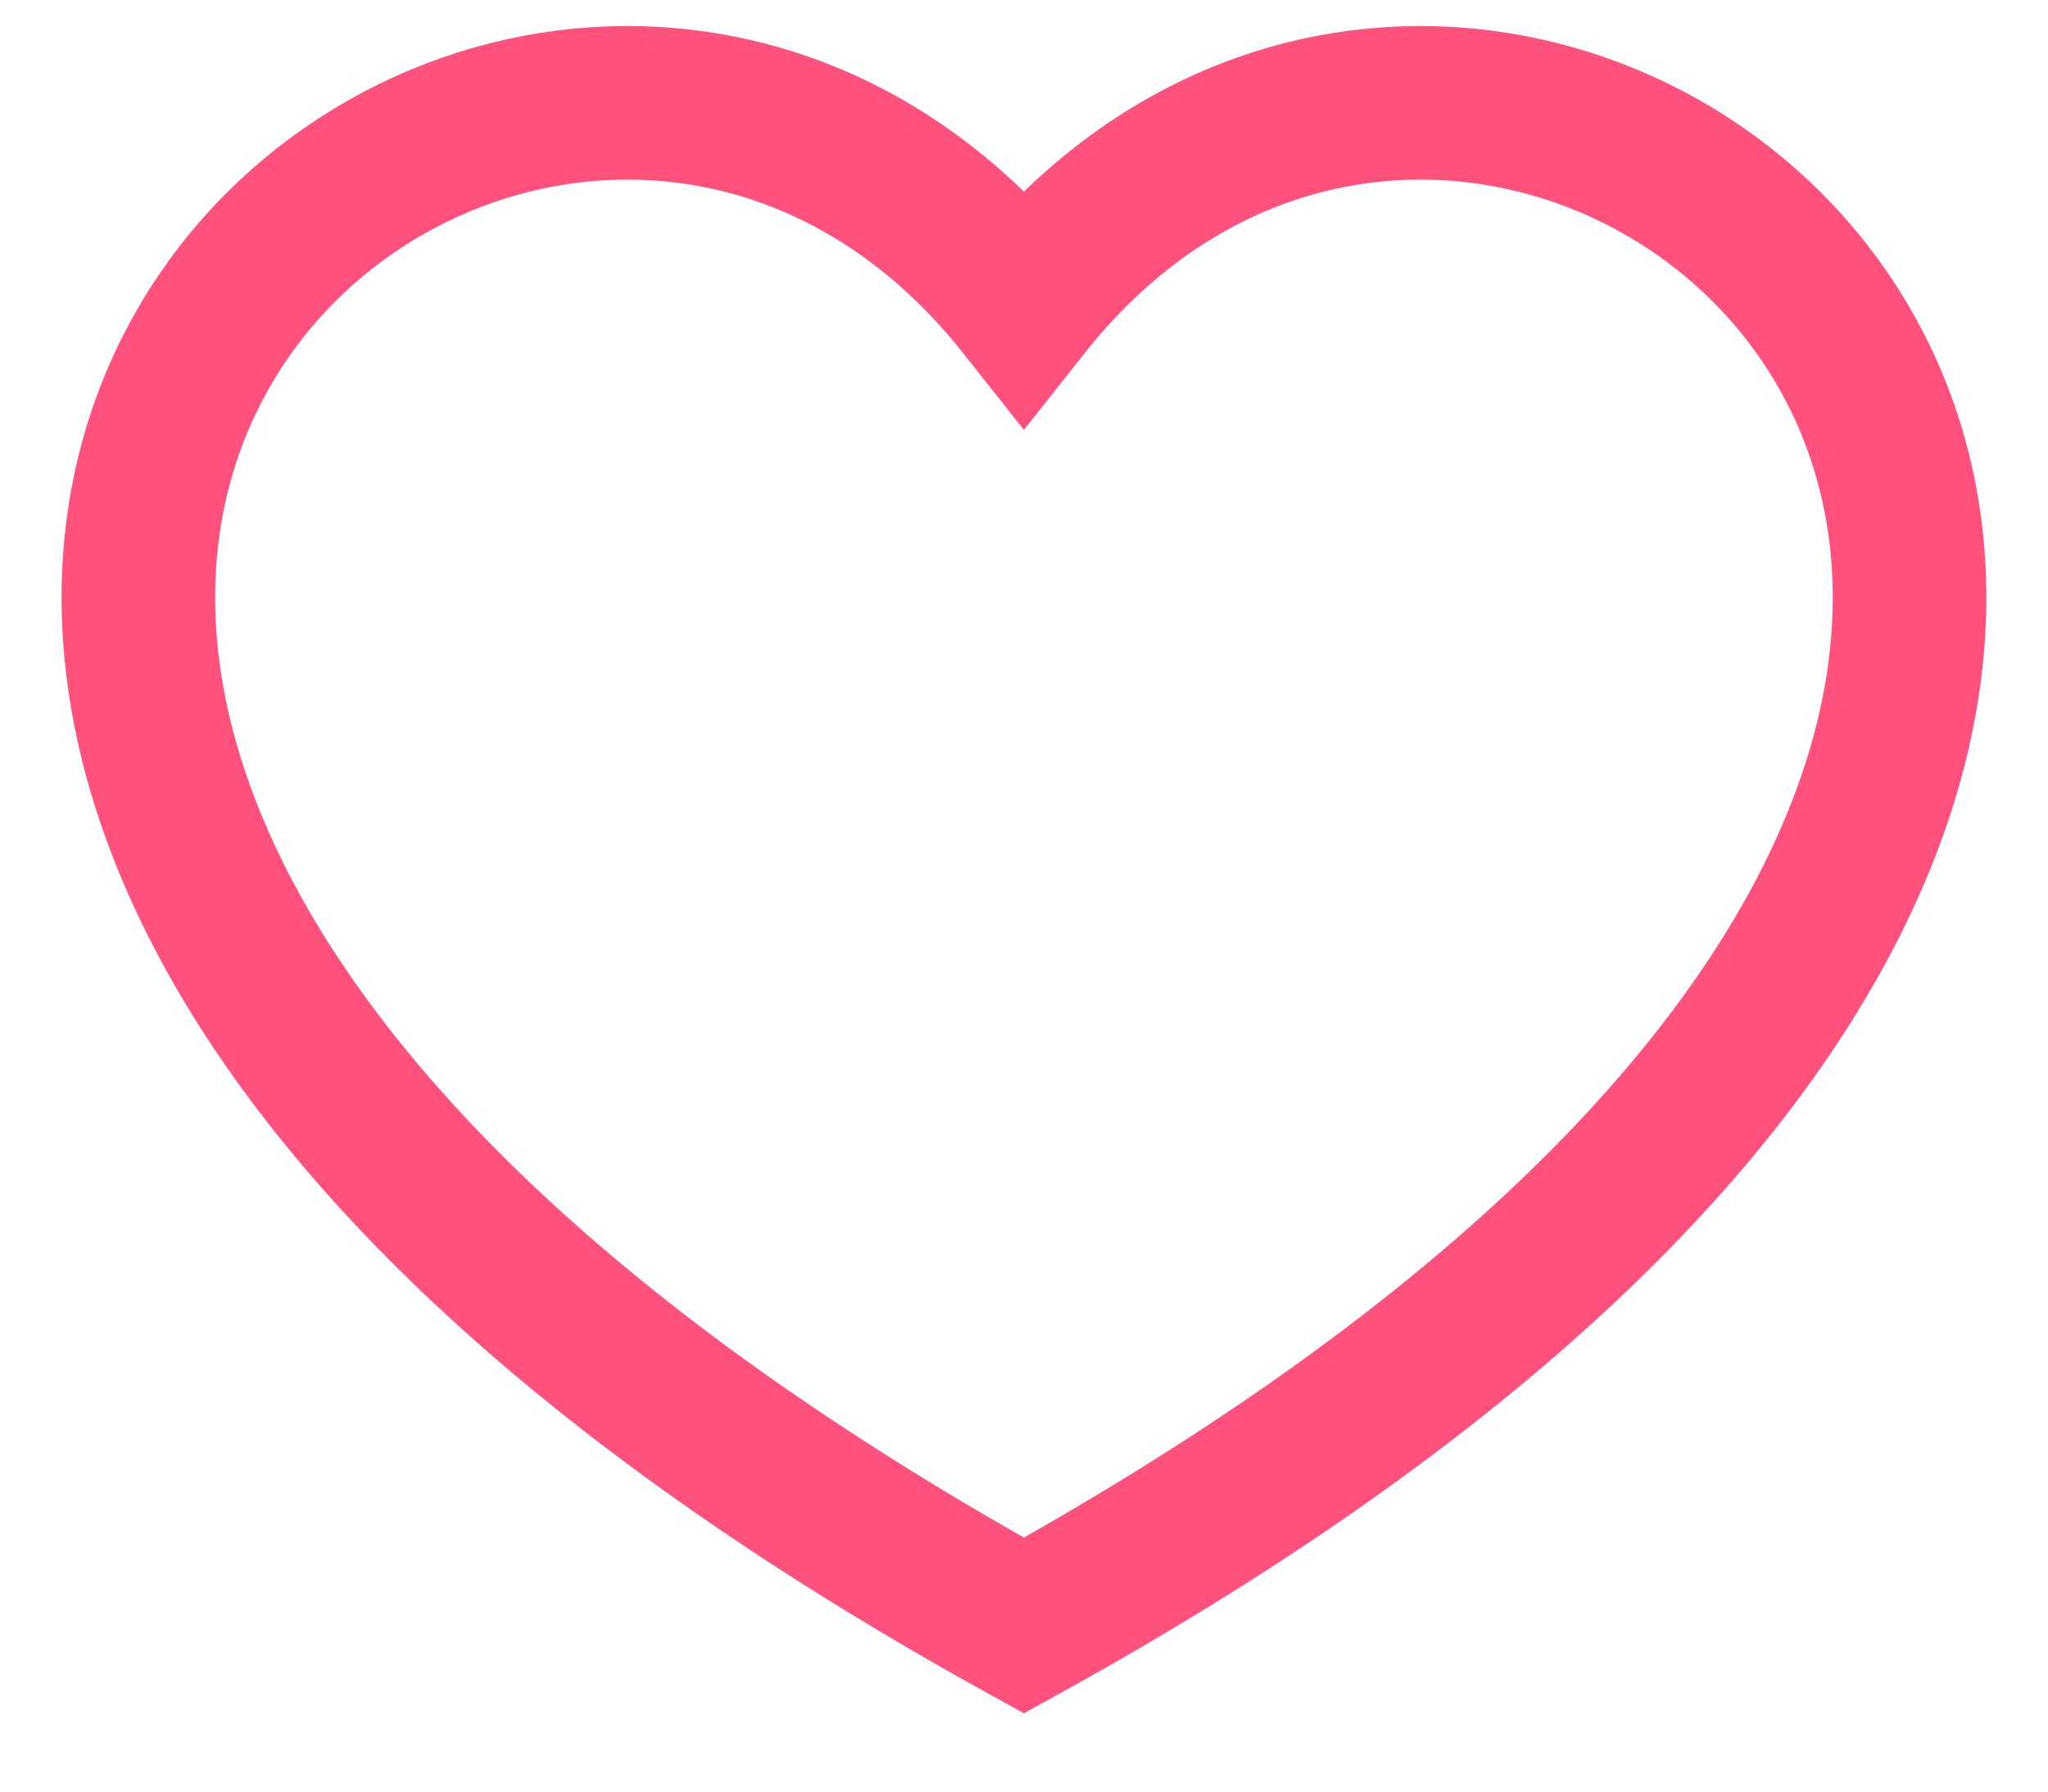 <svg width="24" height="21" viewBox="0 0 24 21" fill="none" xmlns="http://www.w3.org/2000/svg">
<path d="M11.999 19.054C-8 8 6 -4 11.999 3.588C18 -4 32 8 11.999 19.054Z" stroke="#FF517B" stroke-width="1.8"/>
</svg>
